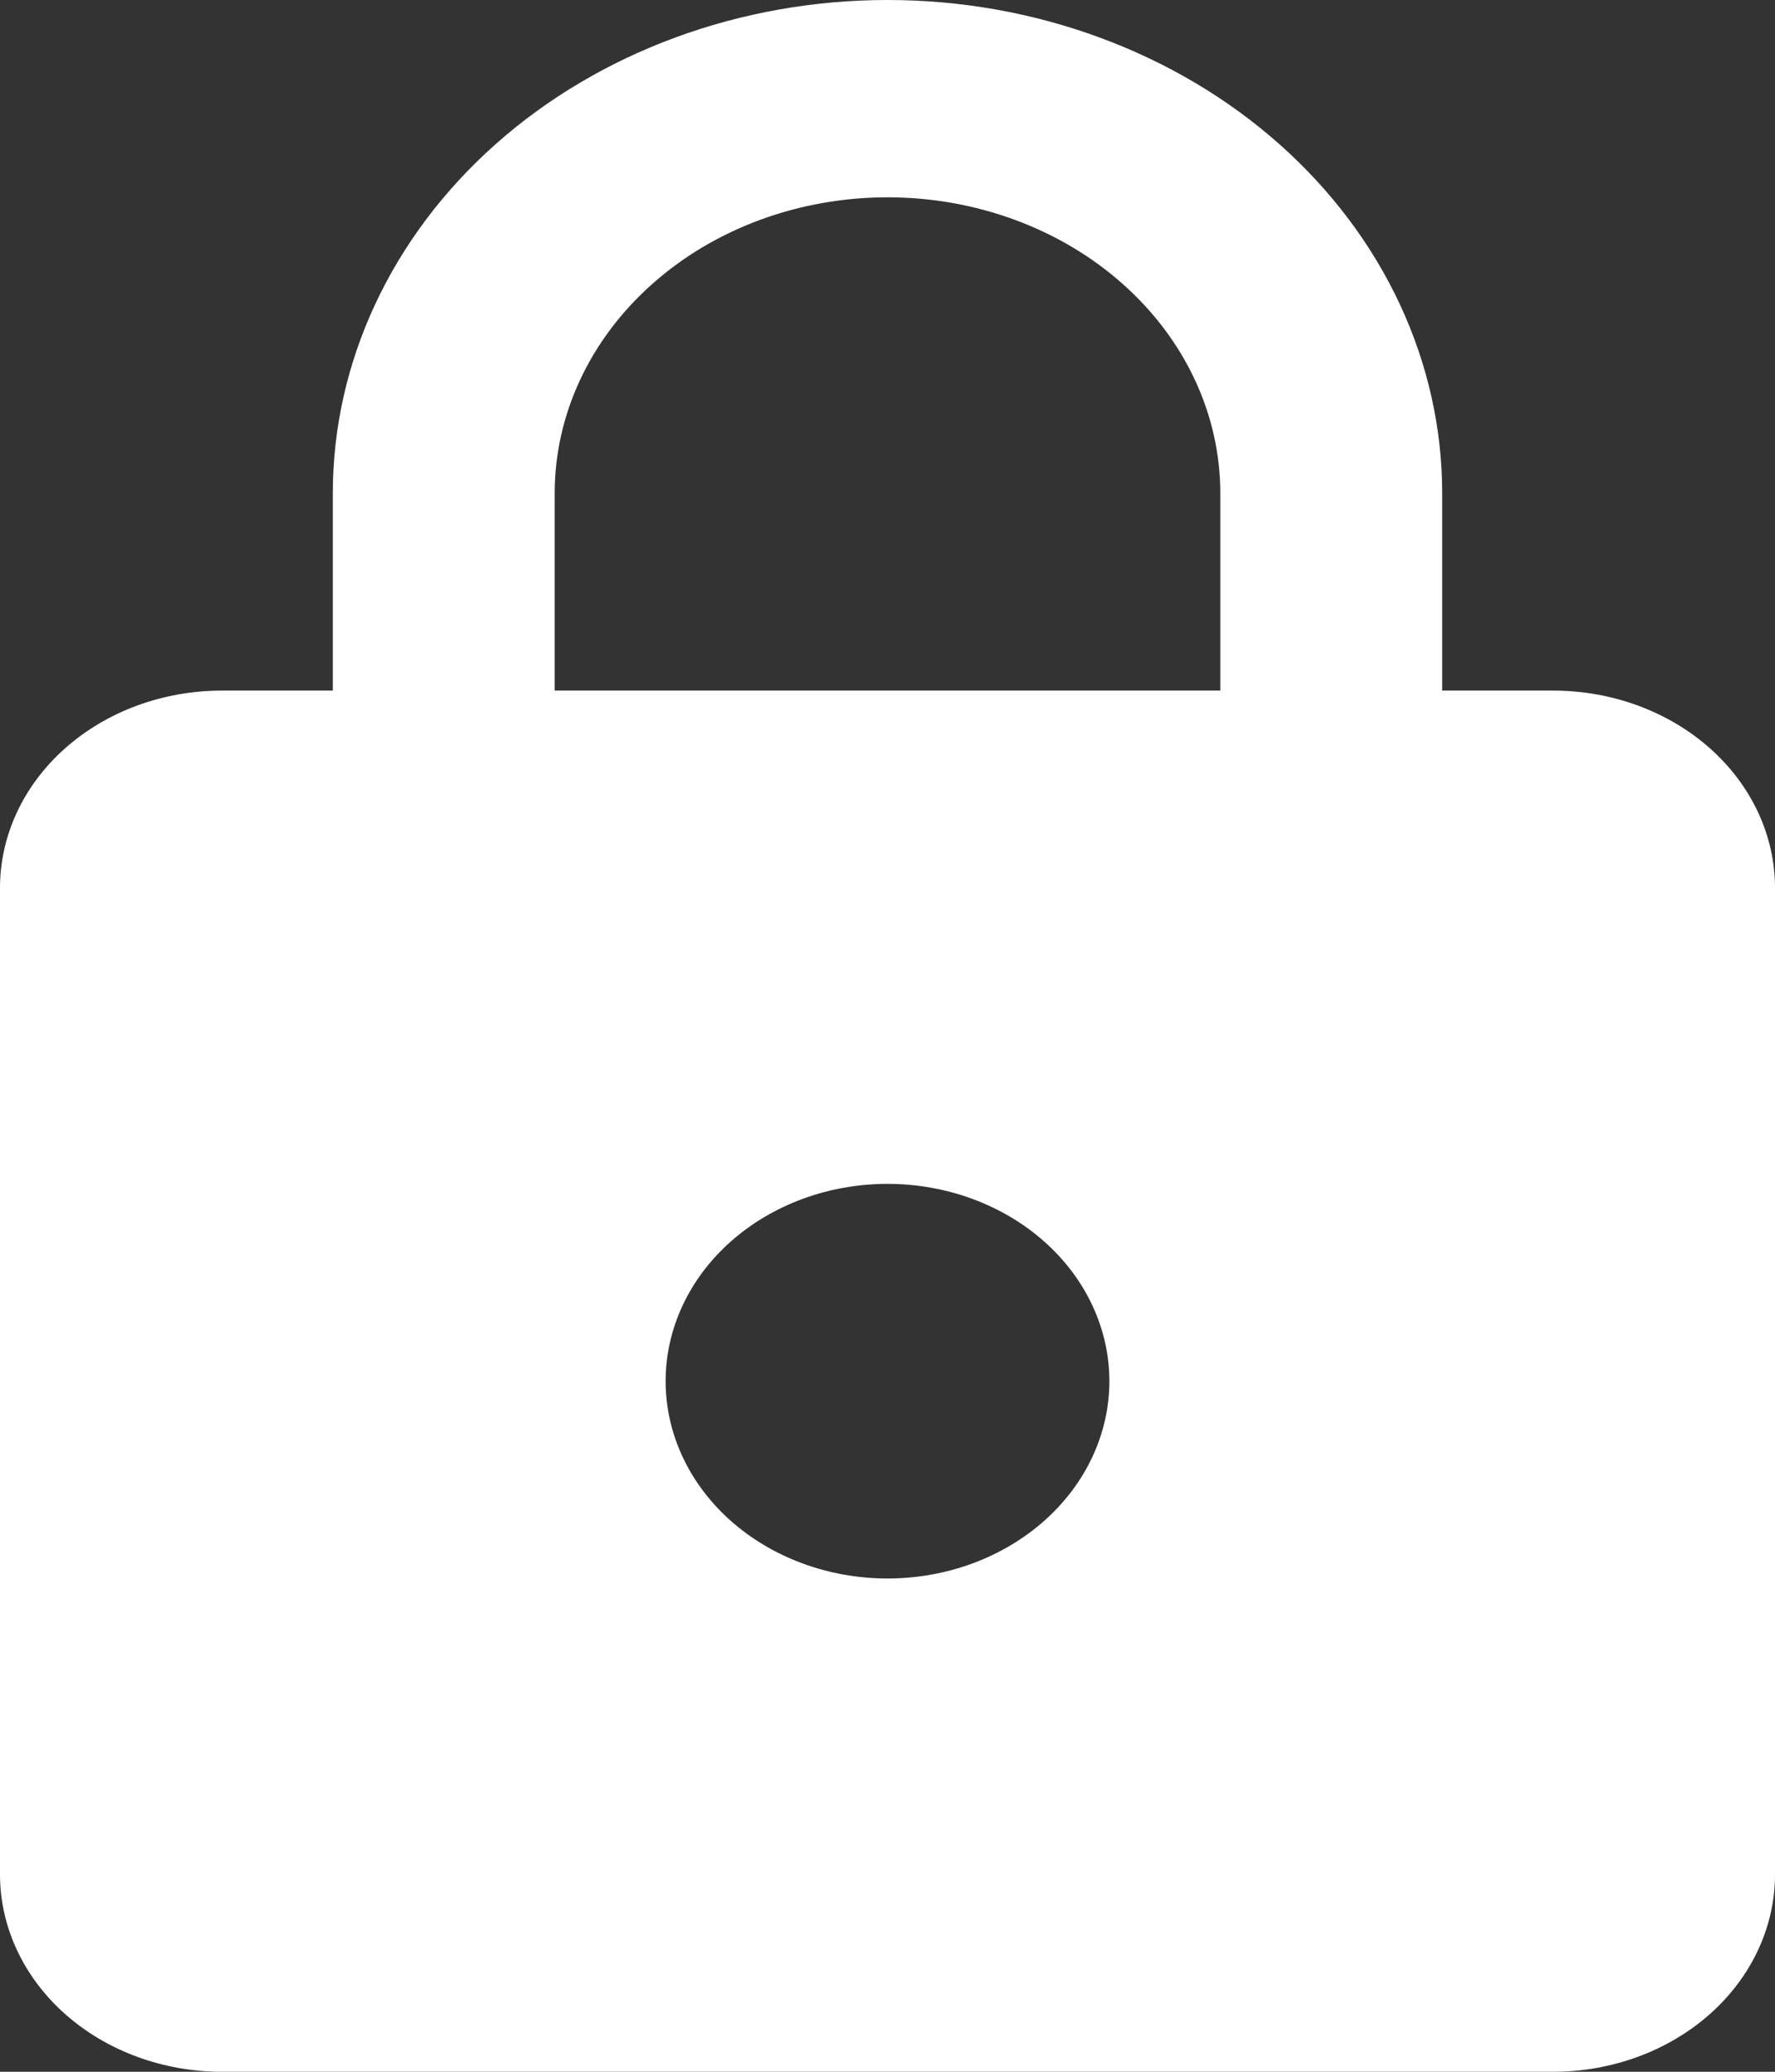 <svg width="18" height="21" viewBox="0 0 18 21" fill="none" xmlns="http://www.w3.org/2000/svg">
<rect x="0" y="0" width="18" height="21" fill="#333333" stroke="none"/>
<path d="M9 16C9.597 16 10.169 15.789 10.591 15.414C11.013 15.039 11.25 14.53 11.25 14C11.25 13.47 11.013 12.961 10.591 12.586C10.169 12.211 9.597 12 9 12C8.403 12 7.831 12.211 7.409 12.586C6.987 12.961 6.75 13.47 6.75 14C6.75 14.53 6.987 15.039 7.409 15.414C7.831 15.789 8.403 16 9 16ZM15.75 7C16.347 7 16.919 7.211 17.341 7.586C17.763 7.961 18 8.47 18 9V19C18 19.53 17.763 20.039 17.341 20.414C16.919 20.789 16.347 21 15.75 21H2.25C1.653 21 1.081 20.789 0.659 20.414C0.237 20.039 0 19.53 0 19V9C0 8.47 0.237 7.961 0.659 7.586C1.081 7.211 1.653 7 2.25 7H3.375V5C3.375 3.674 3.968 2.402 5.023 1.464C6.077 0.527 7.508 0 9 0C9.739 0 10.47 0.129 11.153 0.381C11.835 0.632 12.455 1 12.977 1.464C13.5 1.929 13.914 2.48 14.197 3.087C14.479 3.693 14.625 4.343 14.625 5V7H15.75ZM9 2C8.105 2 7.246 2.316 6.614 2.879C5.981 3.441 5.625 4.204 5.625 5V7H12.375V5C12.375 4.204 12.019 3.441 11.386 2.879C10.754 2.316 9.895 2 9 2Z" fill="white"/>
</svg>
